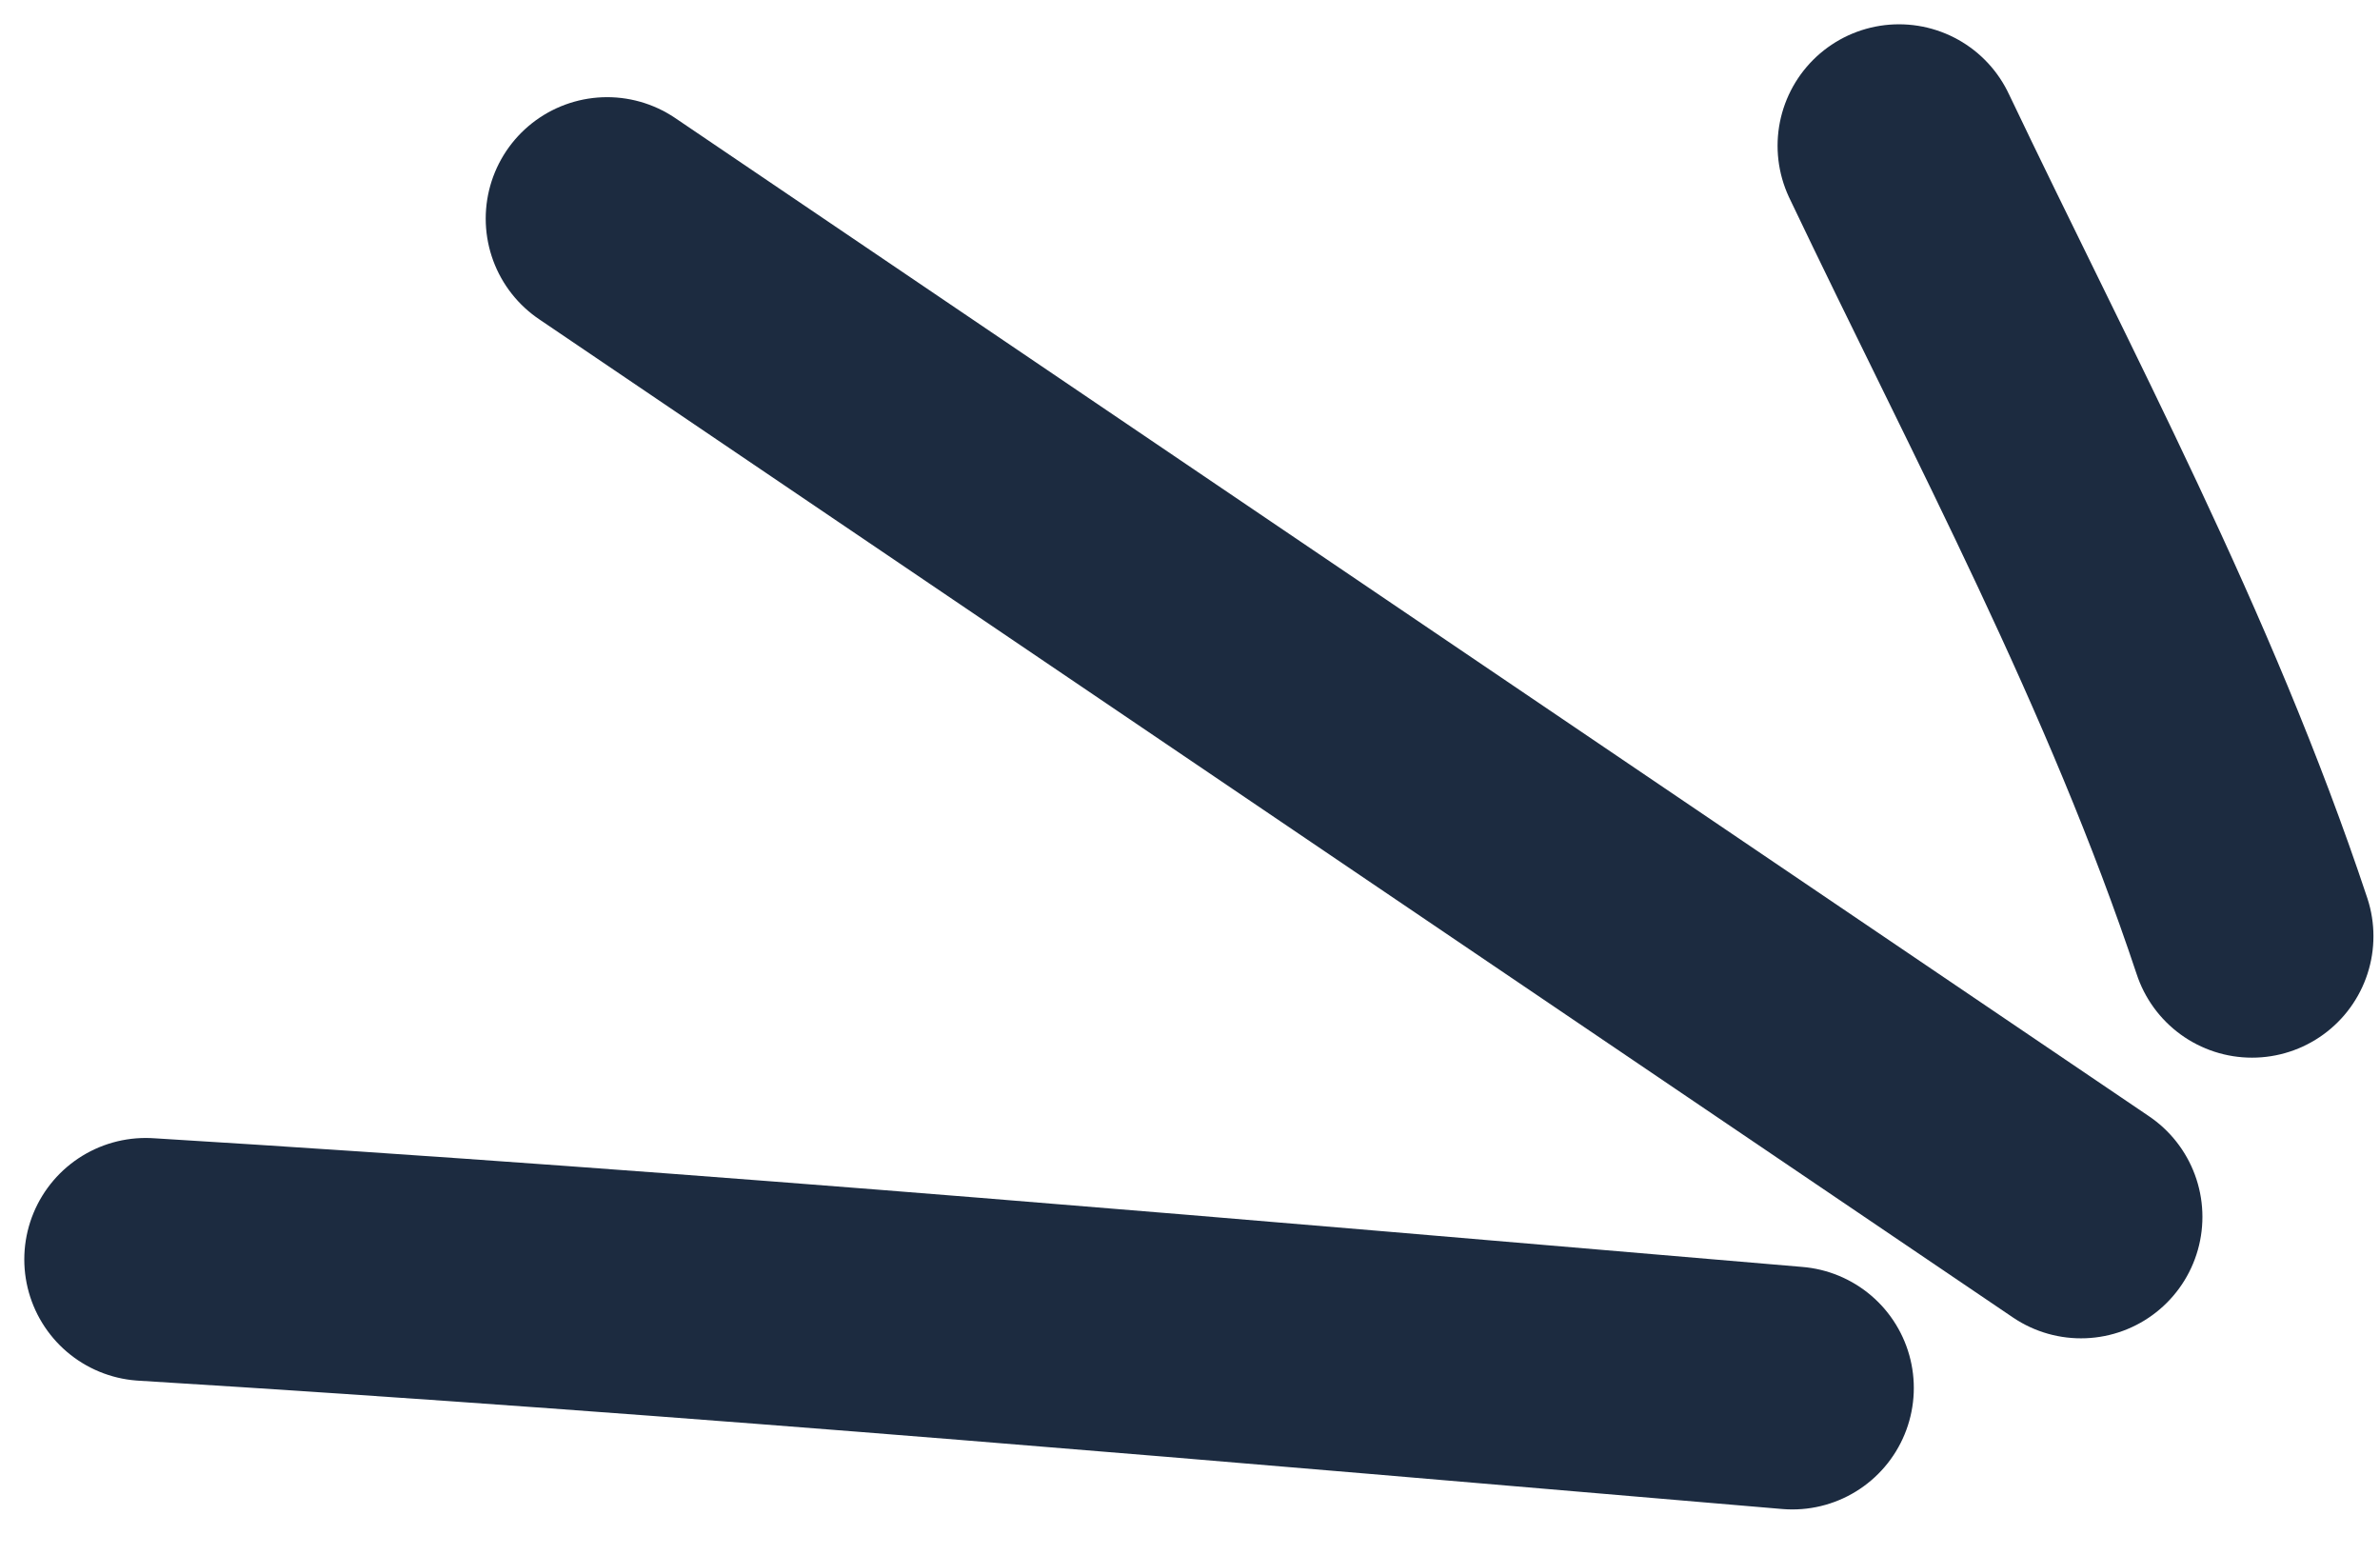 <svg width="49" height="32" viewBox="0 0 49 32" fill="none" xmlns="http://www.w3.org/2000/svg">
<path d="M42.844 25.047L12.5 4.5" stroke="#1C2B40" stroke-width="5" stroke-linecap="round"/>
<path d="M36.902 28.569C25.618 27.611 14.348 26.617 3 25.923" stroke="#1C2B40" stroke-width="5" stroke-linecap="round"/>
<path d="M46.365 19.27C44.463 13.557 41.682 8.421 39.097 3" stroke="#1C2B40" stroke-width="5" stroke-linecap="round"/>
</svg>
